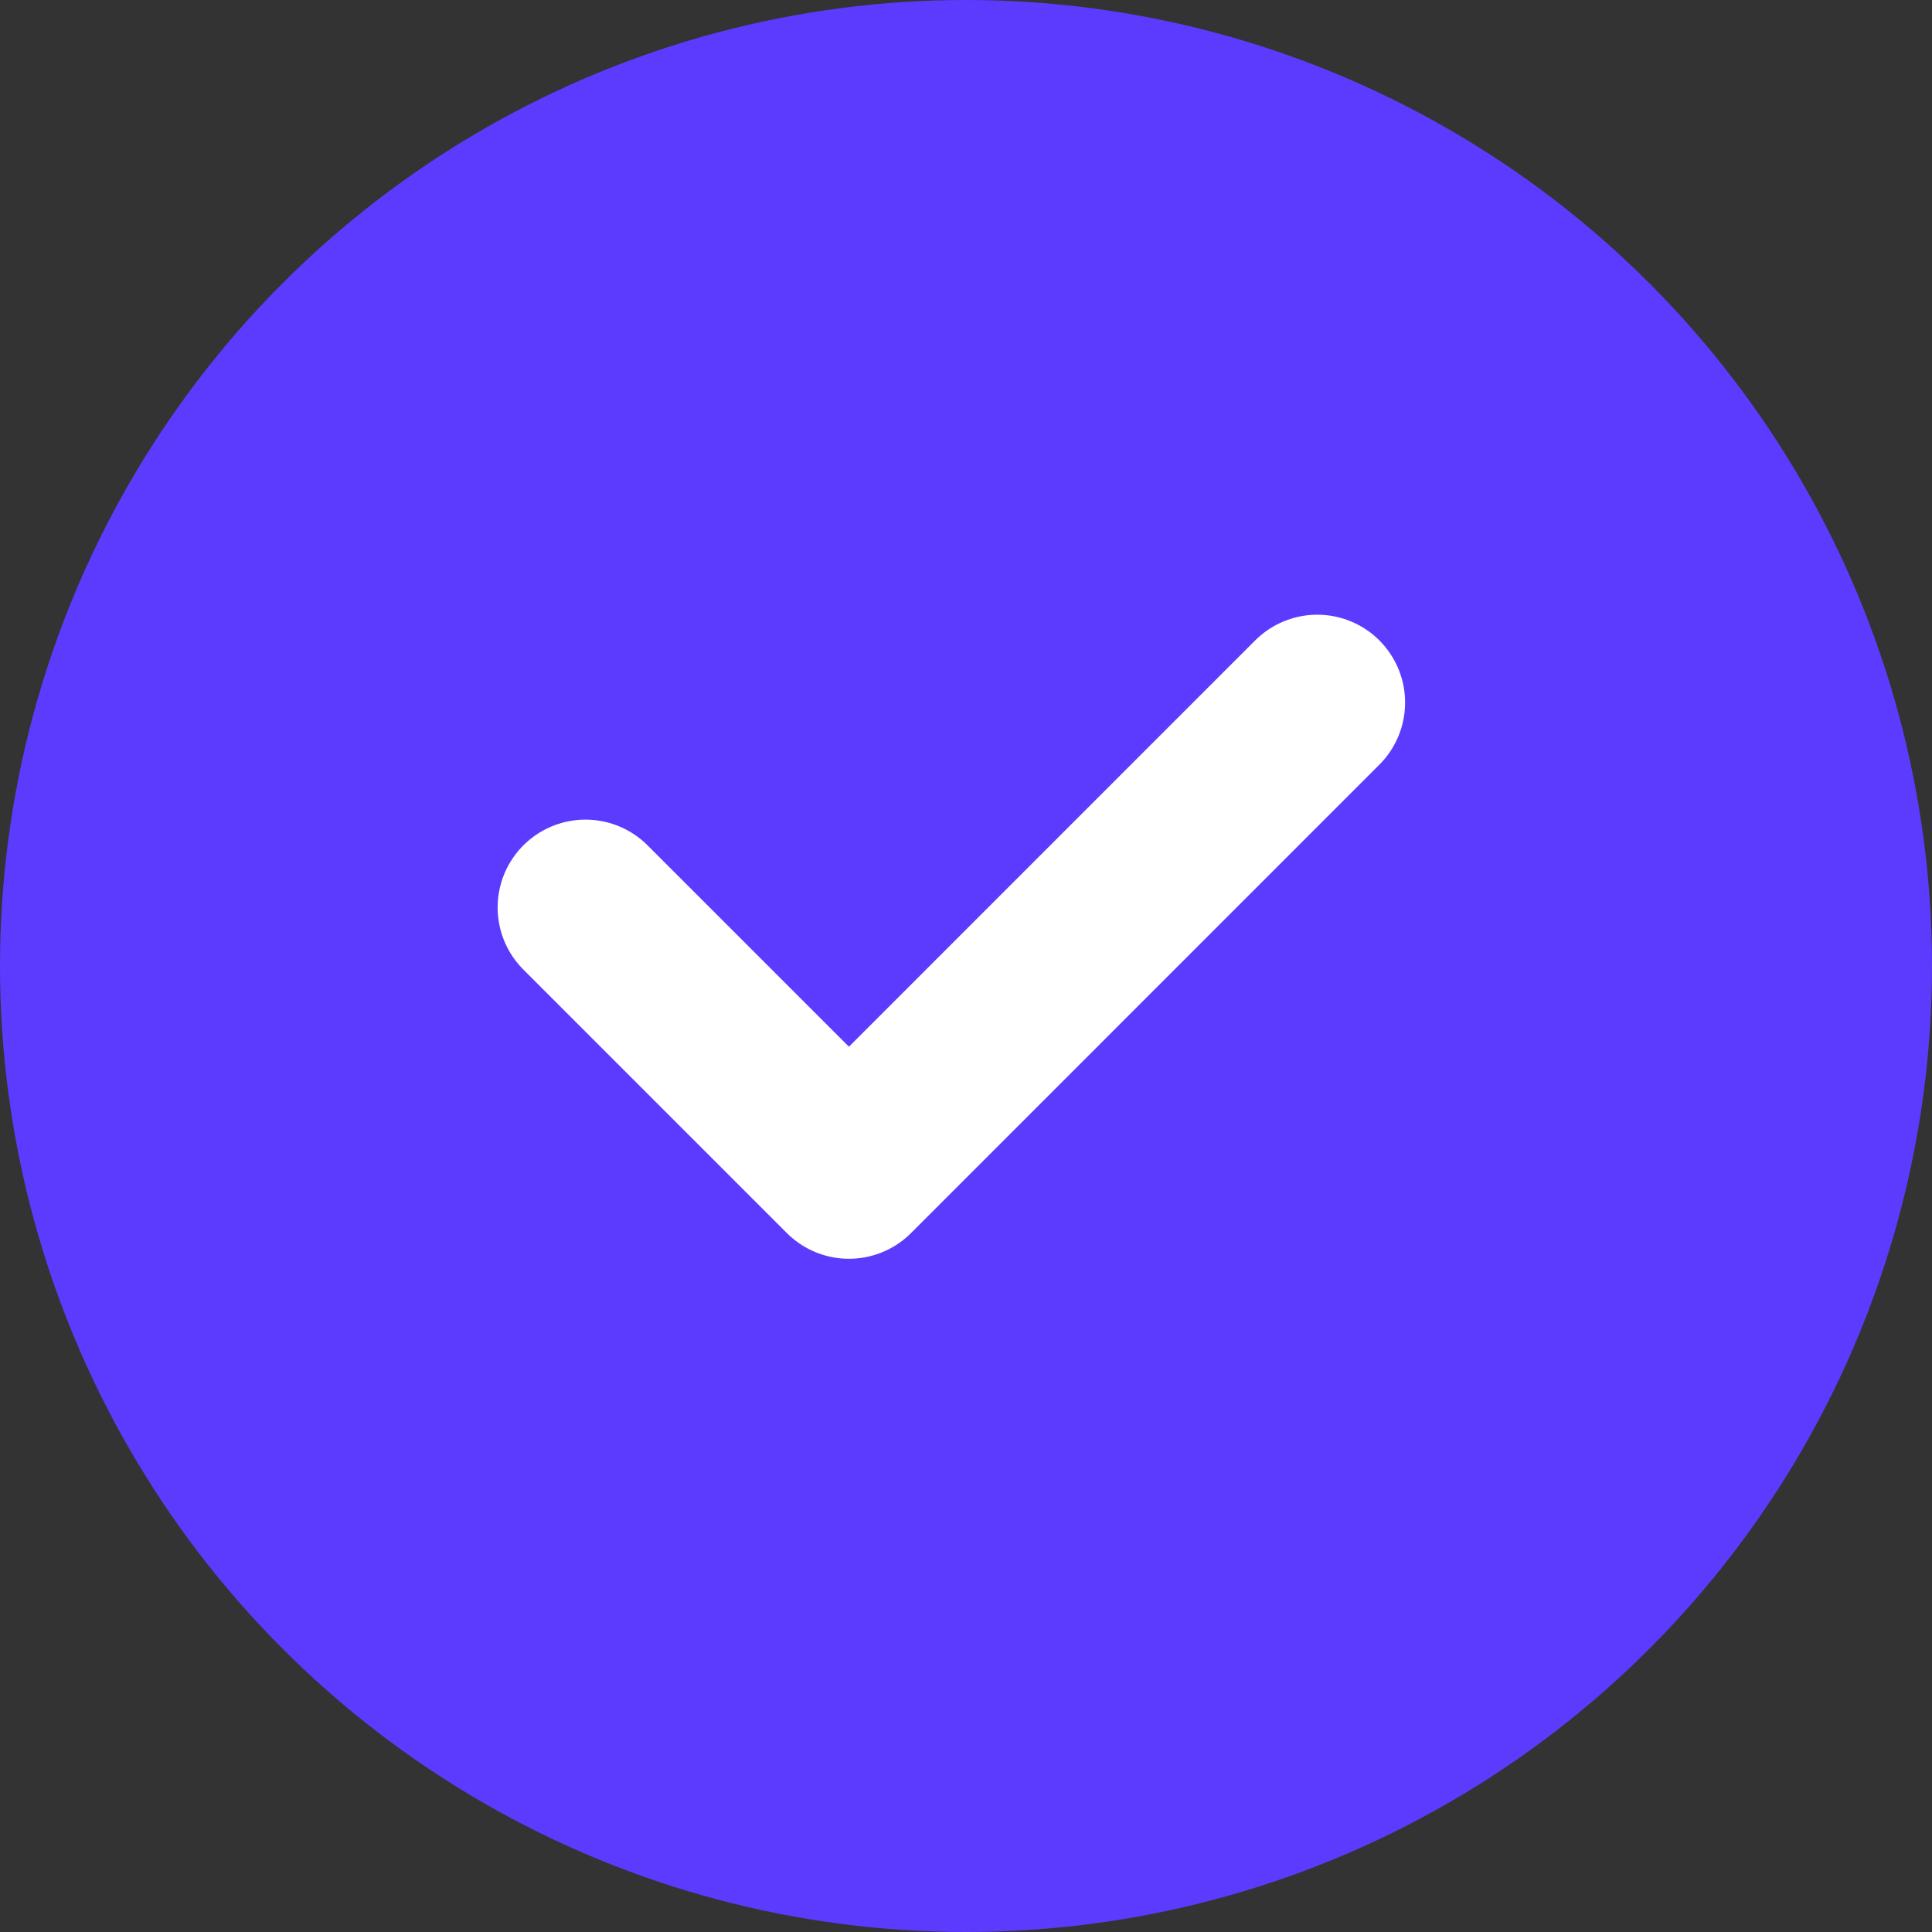 <svg width="27" height="27" viewBox="0 0 27 27" fill="none" xmlns="http://www.w3.org/2000/svg">
<rect x="0" y="0" width="27" height="27" fill="#333333" stroke="none"/>
<circle cx="13.5" cy="13.5" r="13.5" fill="#5C3BFF"/>
<path d="M8.182 12.682L11.864 16.364L18.409 9.818" stroke="white" stroke-width="2.455" stroke-linecap="round" stroke-linejoin="round"/>
</svg>
